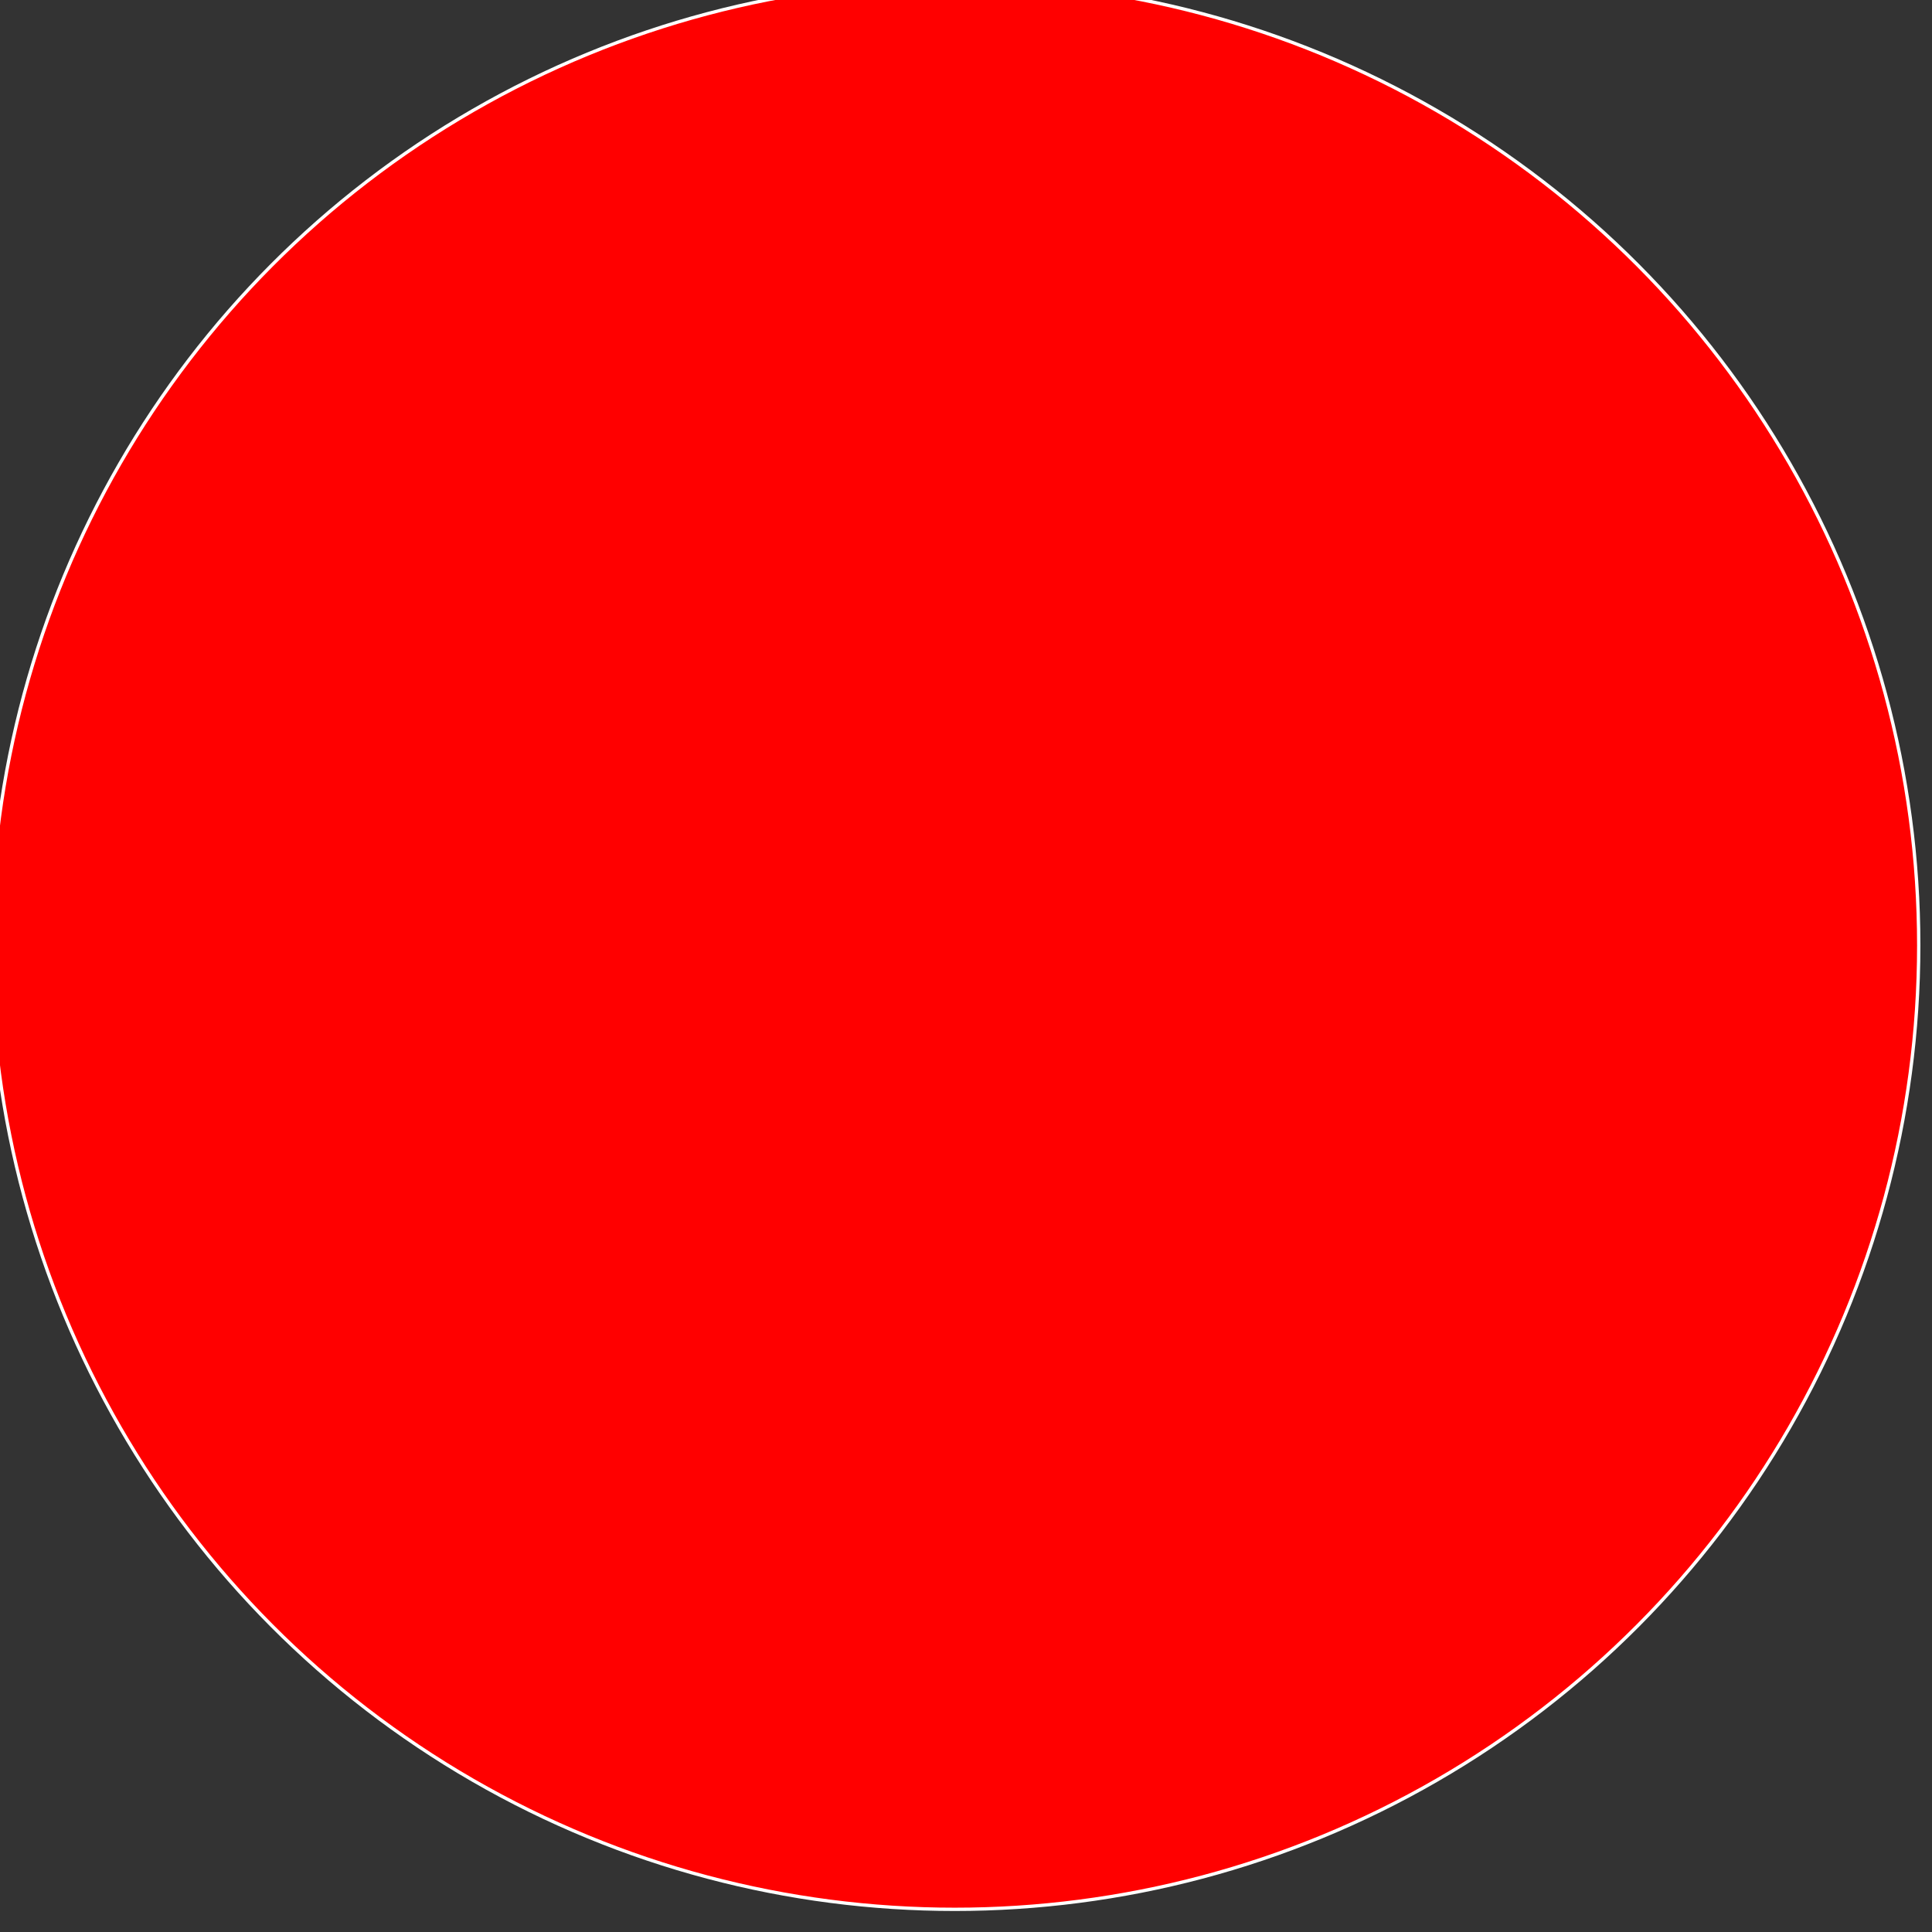 <?xml version="1.0" encoding="UTF-8" standalone="no"?>
<!-- Created with Inkscape (http://www.inkscape.org/) -->

<svg
   width="16"
   height="16"
   viewBox="0 0 4.233 4.233"
   version="1.1"
   id="svg4966"
   xmlns="http://www.w3.org/2000/svg"
   xmlns:svg="http://www.w3.org/2000/svg">
  <rect x="0" y="0" width="4.233" height="4.233" fill="#333333" stroke="none"/>
  <defs
     id="defs4963" />
  <g
     id="layer1"
     transform="matrix(0.132,0,0,0.132,-9.214,-18.426)">
    <circle
       style="fill:#ff0000;stroke:#ffffff;stroke-width:0.055;stroke-linecap:round;stroke-linejoin:round"
       id="path5450"
       cx="85.651"
       cy="155.283"
       r="16" />
  </g>
</svg>
